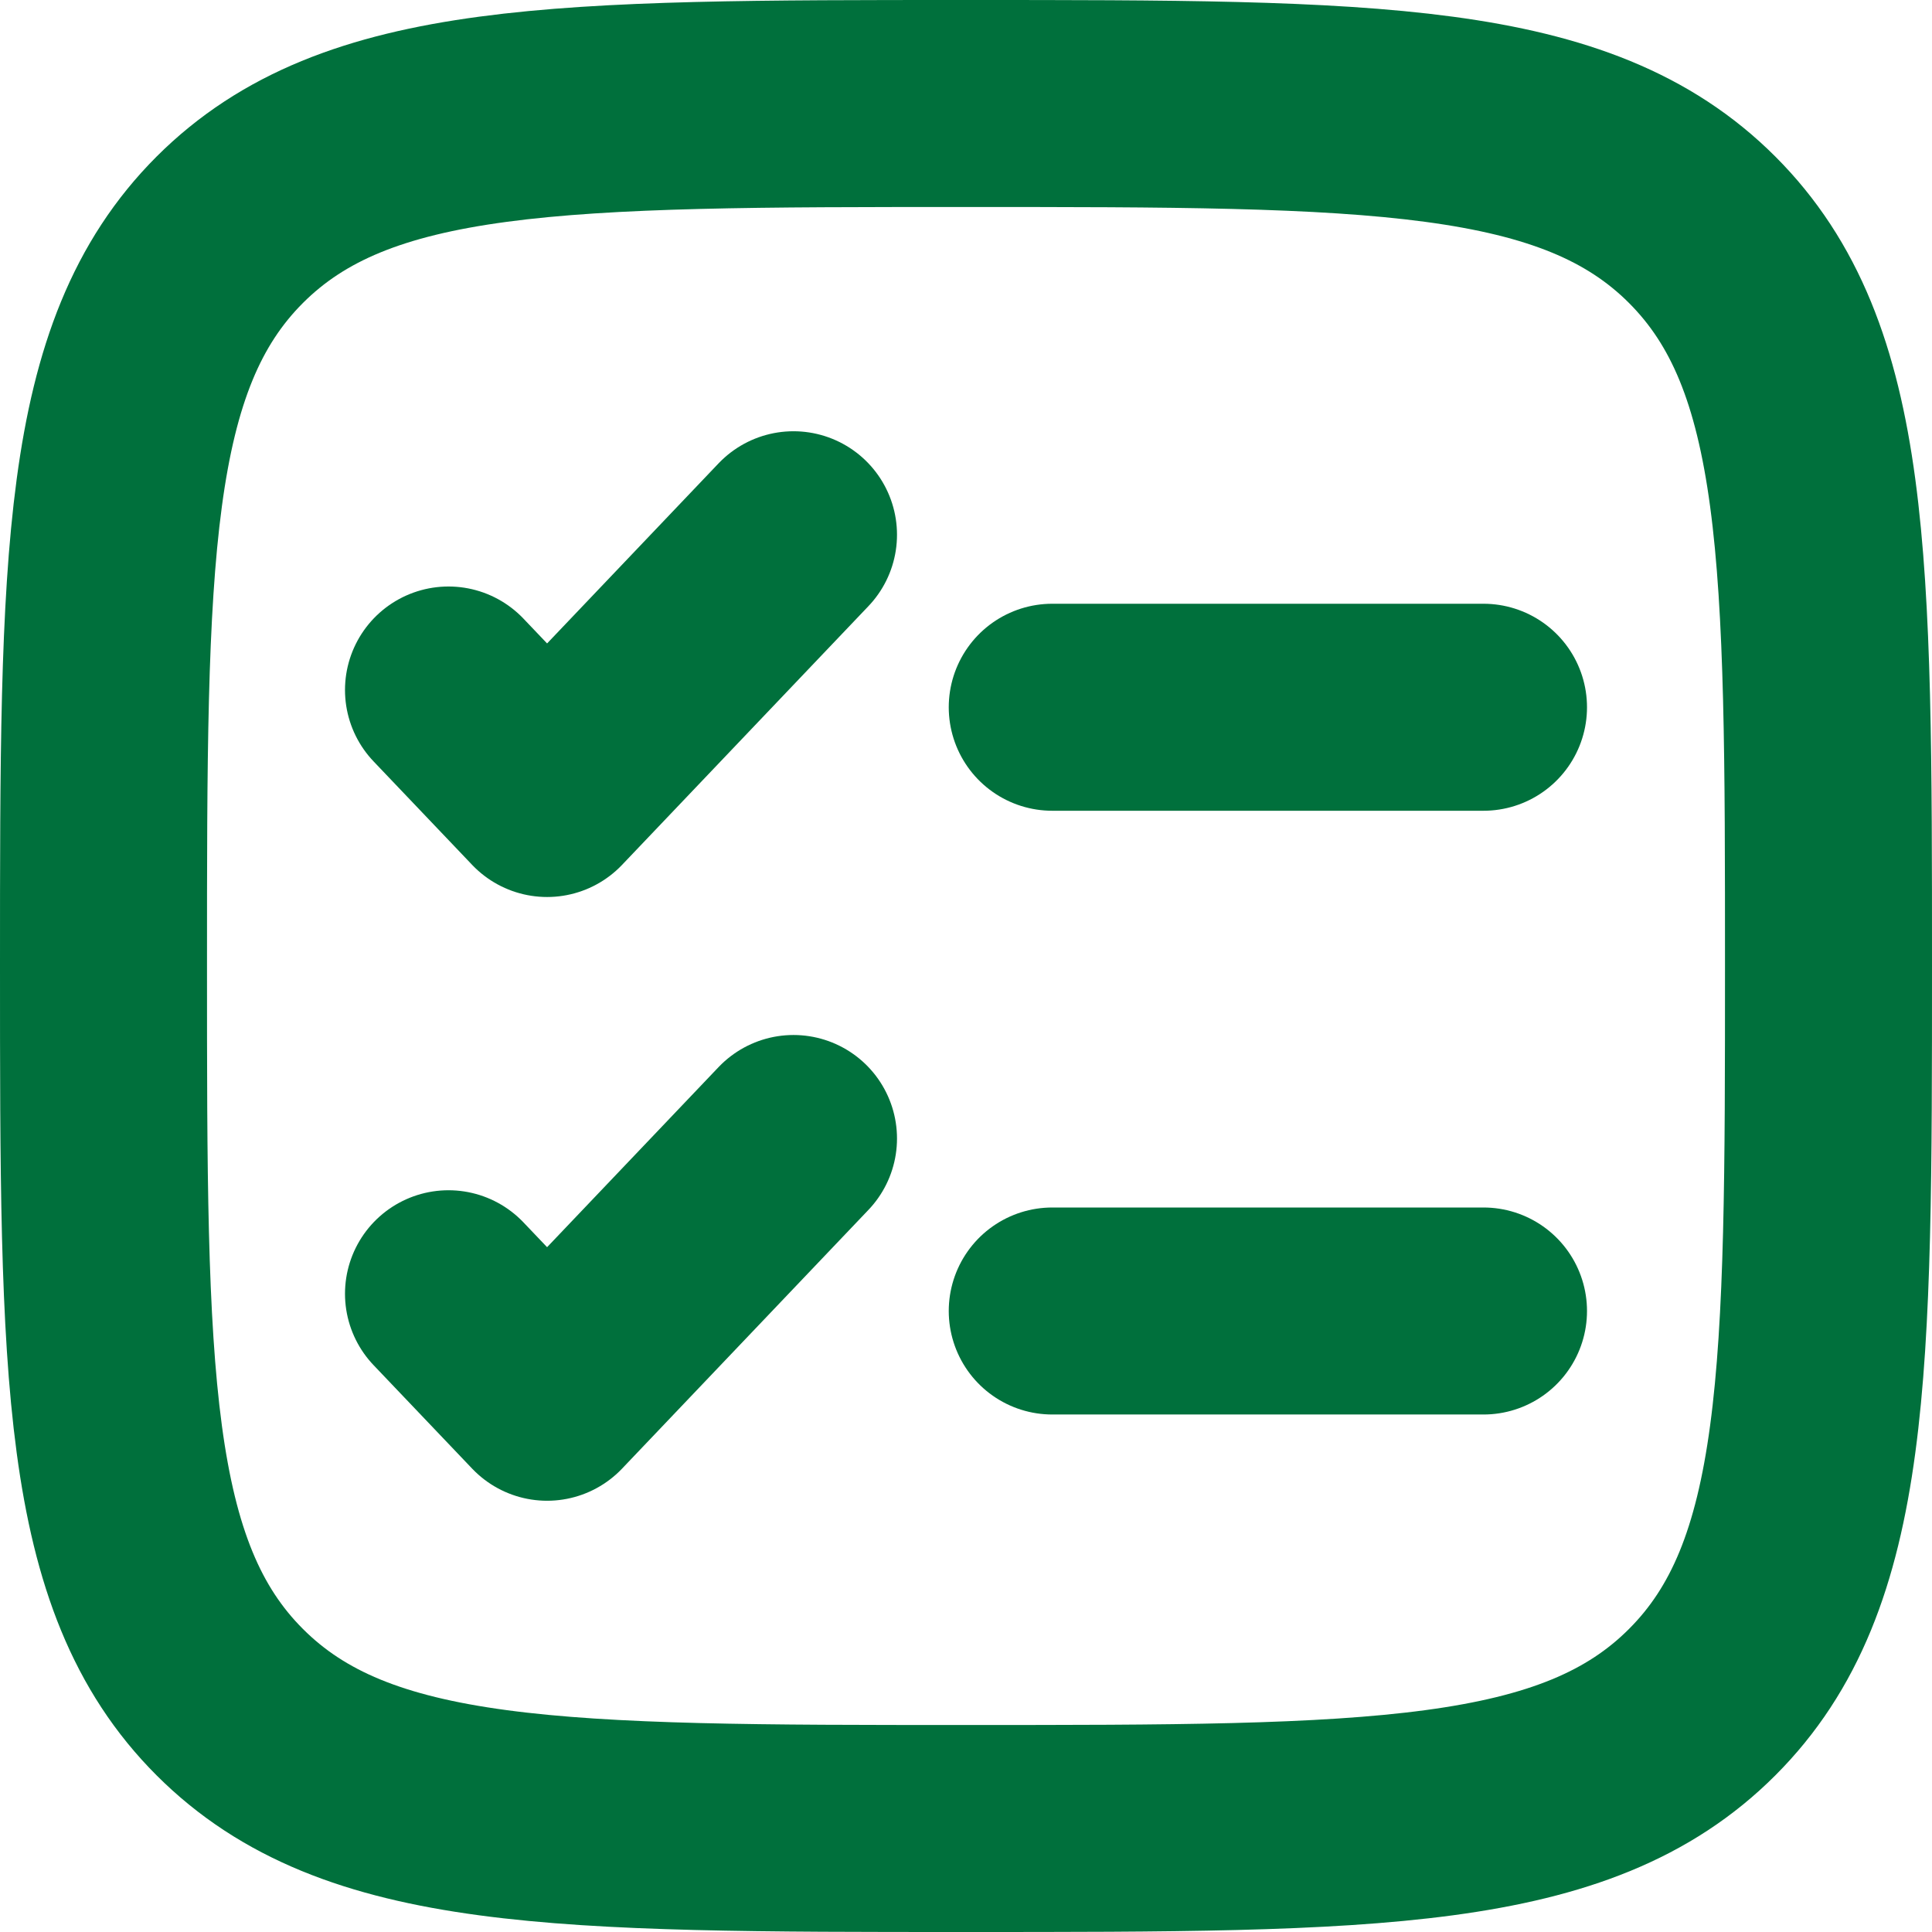 <svg width="28" height="28" viewBox="0 0 28 28" fill="none" xmlns="http://www.w3.org/2000/svg">
<path d="M1.5 14C1.5 8.107 1.5 5.161 3.33 3.33C5.162 1.5 8.107 1.5 14 1.5C19.892 1.5 22.839 1.5 24.669 3.33C26.5 5.162 26.5 8.107 26.5 14C26.5 19.892 26.5 22.839 24.669 24.669C22.84 26.5 19.892 26.5 14 26.5C8.107 26.5 5.161 26.5 3.33 24.669C1.5 22.84 1.5 19.892 1.5 14Z" stroke="#00703C" stroke-width="3"/>
<path d="M6.5 18.75L7.929 20.25L11.5 16.5M6.5 10L7.929 11.5L11.5 7.75" stroke="#00703C" stroke-width="3" stroke-linecap="round" stroke-linejoin="round"/>
<path d="M15.25 10.25H21.5M15.25 19H21.5" stroke="#00703C" stroke-width="3" stroke-linecap="round"/>
</svg>
